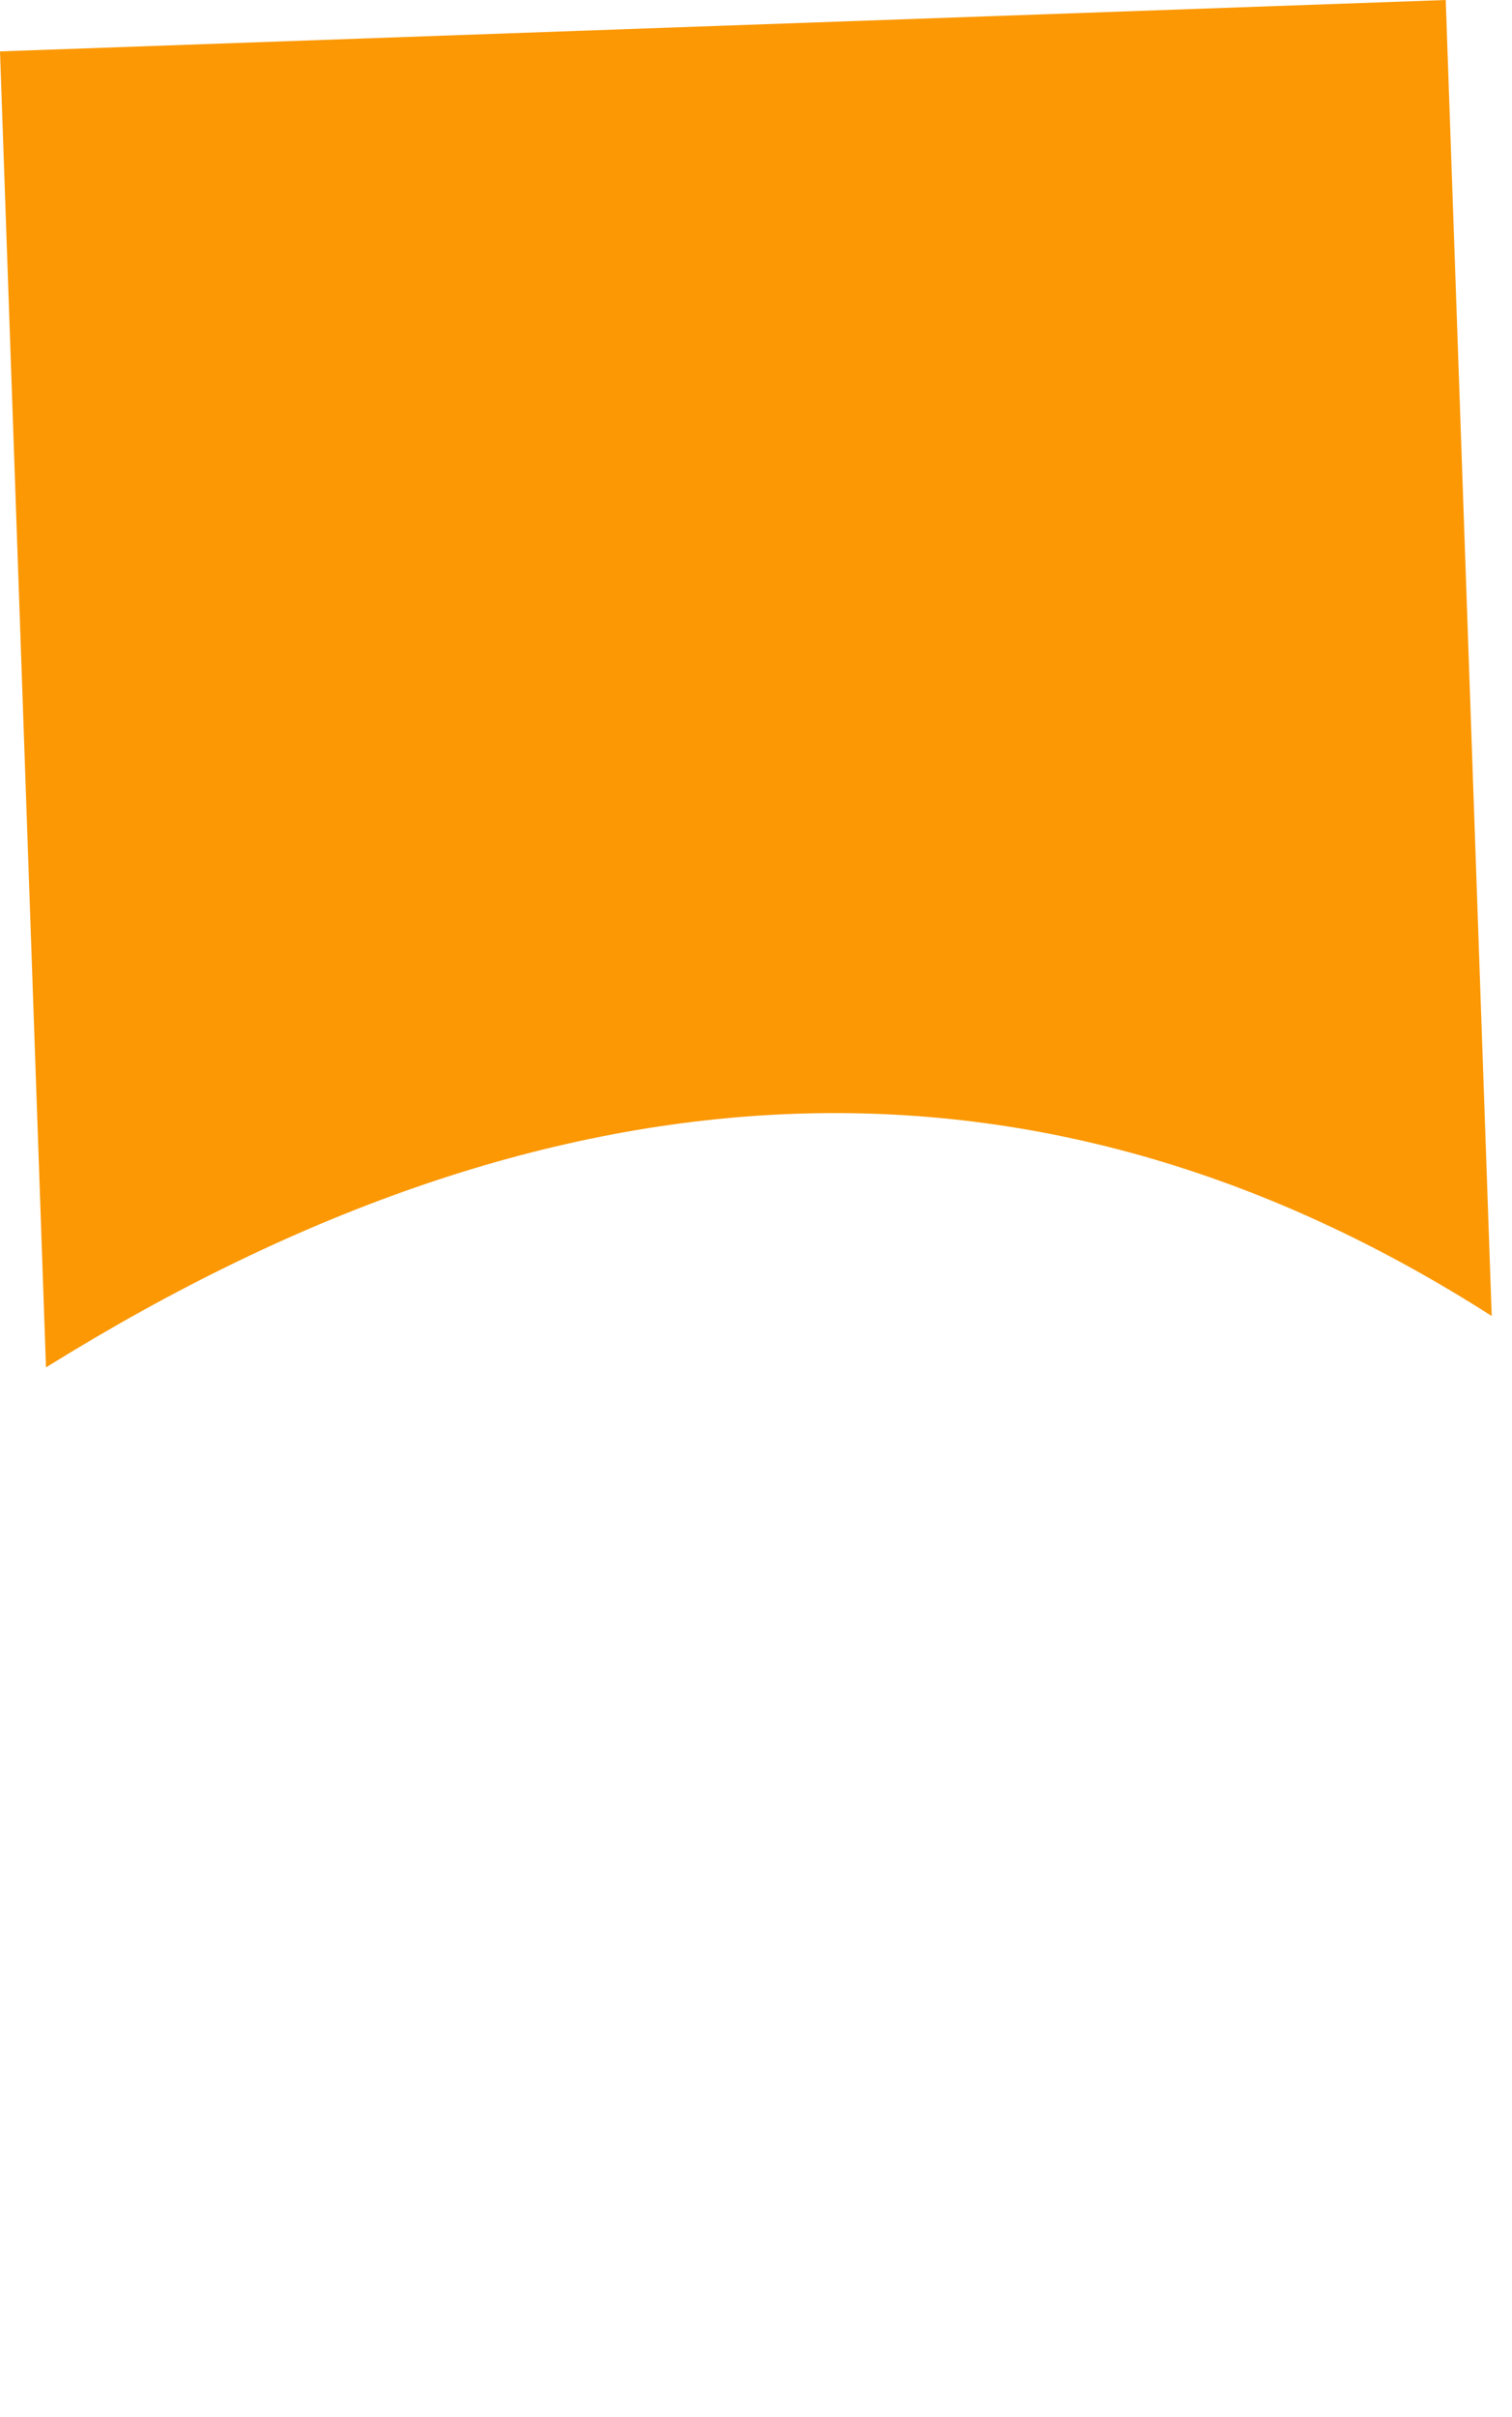 <?xml version="1.0" encoding="UTF-8" standalone="no"?>
<svg xmlns:xlink="http://www.w3.org/1999/xlink" height="89.35px" width="55.9px" xmlns="http://www.w3.org/2000/svg">
  <g transform="matrix(1.0, 0.0, 0.0, 1.0, 6.45, 38.6)">
    <path d="M-6.45 -36.7 L-4.75 11.95 Q23.85 -5.85 48.7 10.05 L47.0 -38.6 -6.45 -36.7" fill="#fb9804" fill-rule="evenodd" stroke="none">
      <animate attributeName="fill" dur="2s" repeatCount="indefinite" values="#fb9804;#fb9805"/>
      <animate attributeName="fill-opacity" dur="2s" repeatCount="indefinite" values="1.0;1.0"/>
      <animate attributeName="d" dur="2s" repeatCount="indefinite" values="M-6.45 -36.7 L-4.75 11.95 Q23.85 -5.85 48.7 10.05 L47.0 -38.6 -6.45 -36.7;M-5.7 -2.05 L-4.0 46.6 Q27.3 55.8 49.45 44.7 L47.75 -3.95 -5.7 -2.05"/>
    </path>
    <path d="M-6.45 -36.7 L47.0 -38.6 48.7 10.05 Q23.85 -5.85 -4.75 11.95 L-6.45 -36.7" fill="none" stroke="#000000" stroke-linecap="round" stroke-linejoin="round" stroke-opacity="0.0" stroke-width="1.0">
      <animate attributeName="stroke" dur="2s" repeatCount="indefinite" values="#000000;#000001"/>
      <animate attributeName="stroke-width" dur="2s" repeatCount="indefinite" values="0.0;0.0"/>
      <animate attributeName="fill-opacity" dur="2s" repeatCount="indefinite" values="0.0;0.0"/>
      <animate attributeName="d" dur="2s" repeatCount="indefinite" values="M-6.45 -36.7 L47.0 -38.6 48.7 10.05 Q23.85 -5.85 -4.75 11.95 L-6.45 -36.7;M-5.7 -2.05 L47.75 -3.95 49.45 44.7 Q27.3 55.8 -4.0 46.6 L-5.7 -2.05"/>
    </path>
  </g>
</svg>
